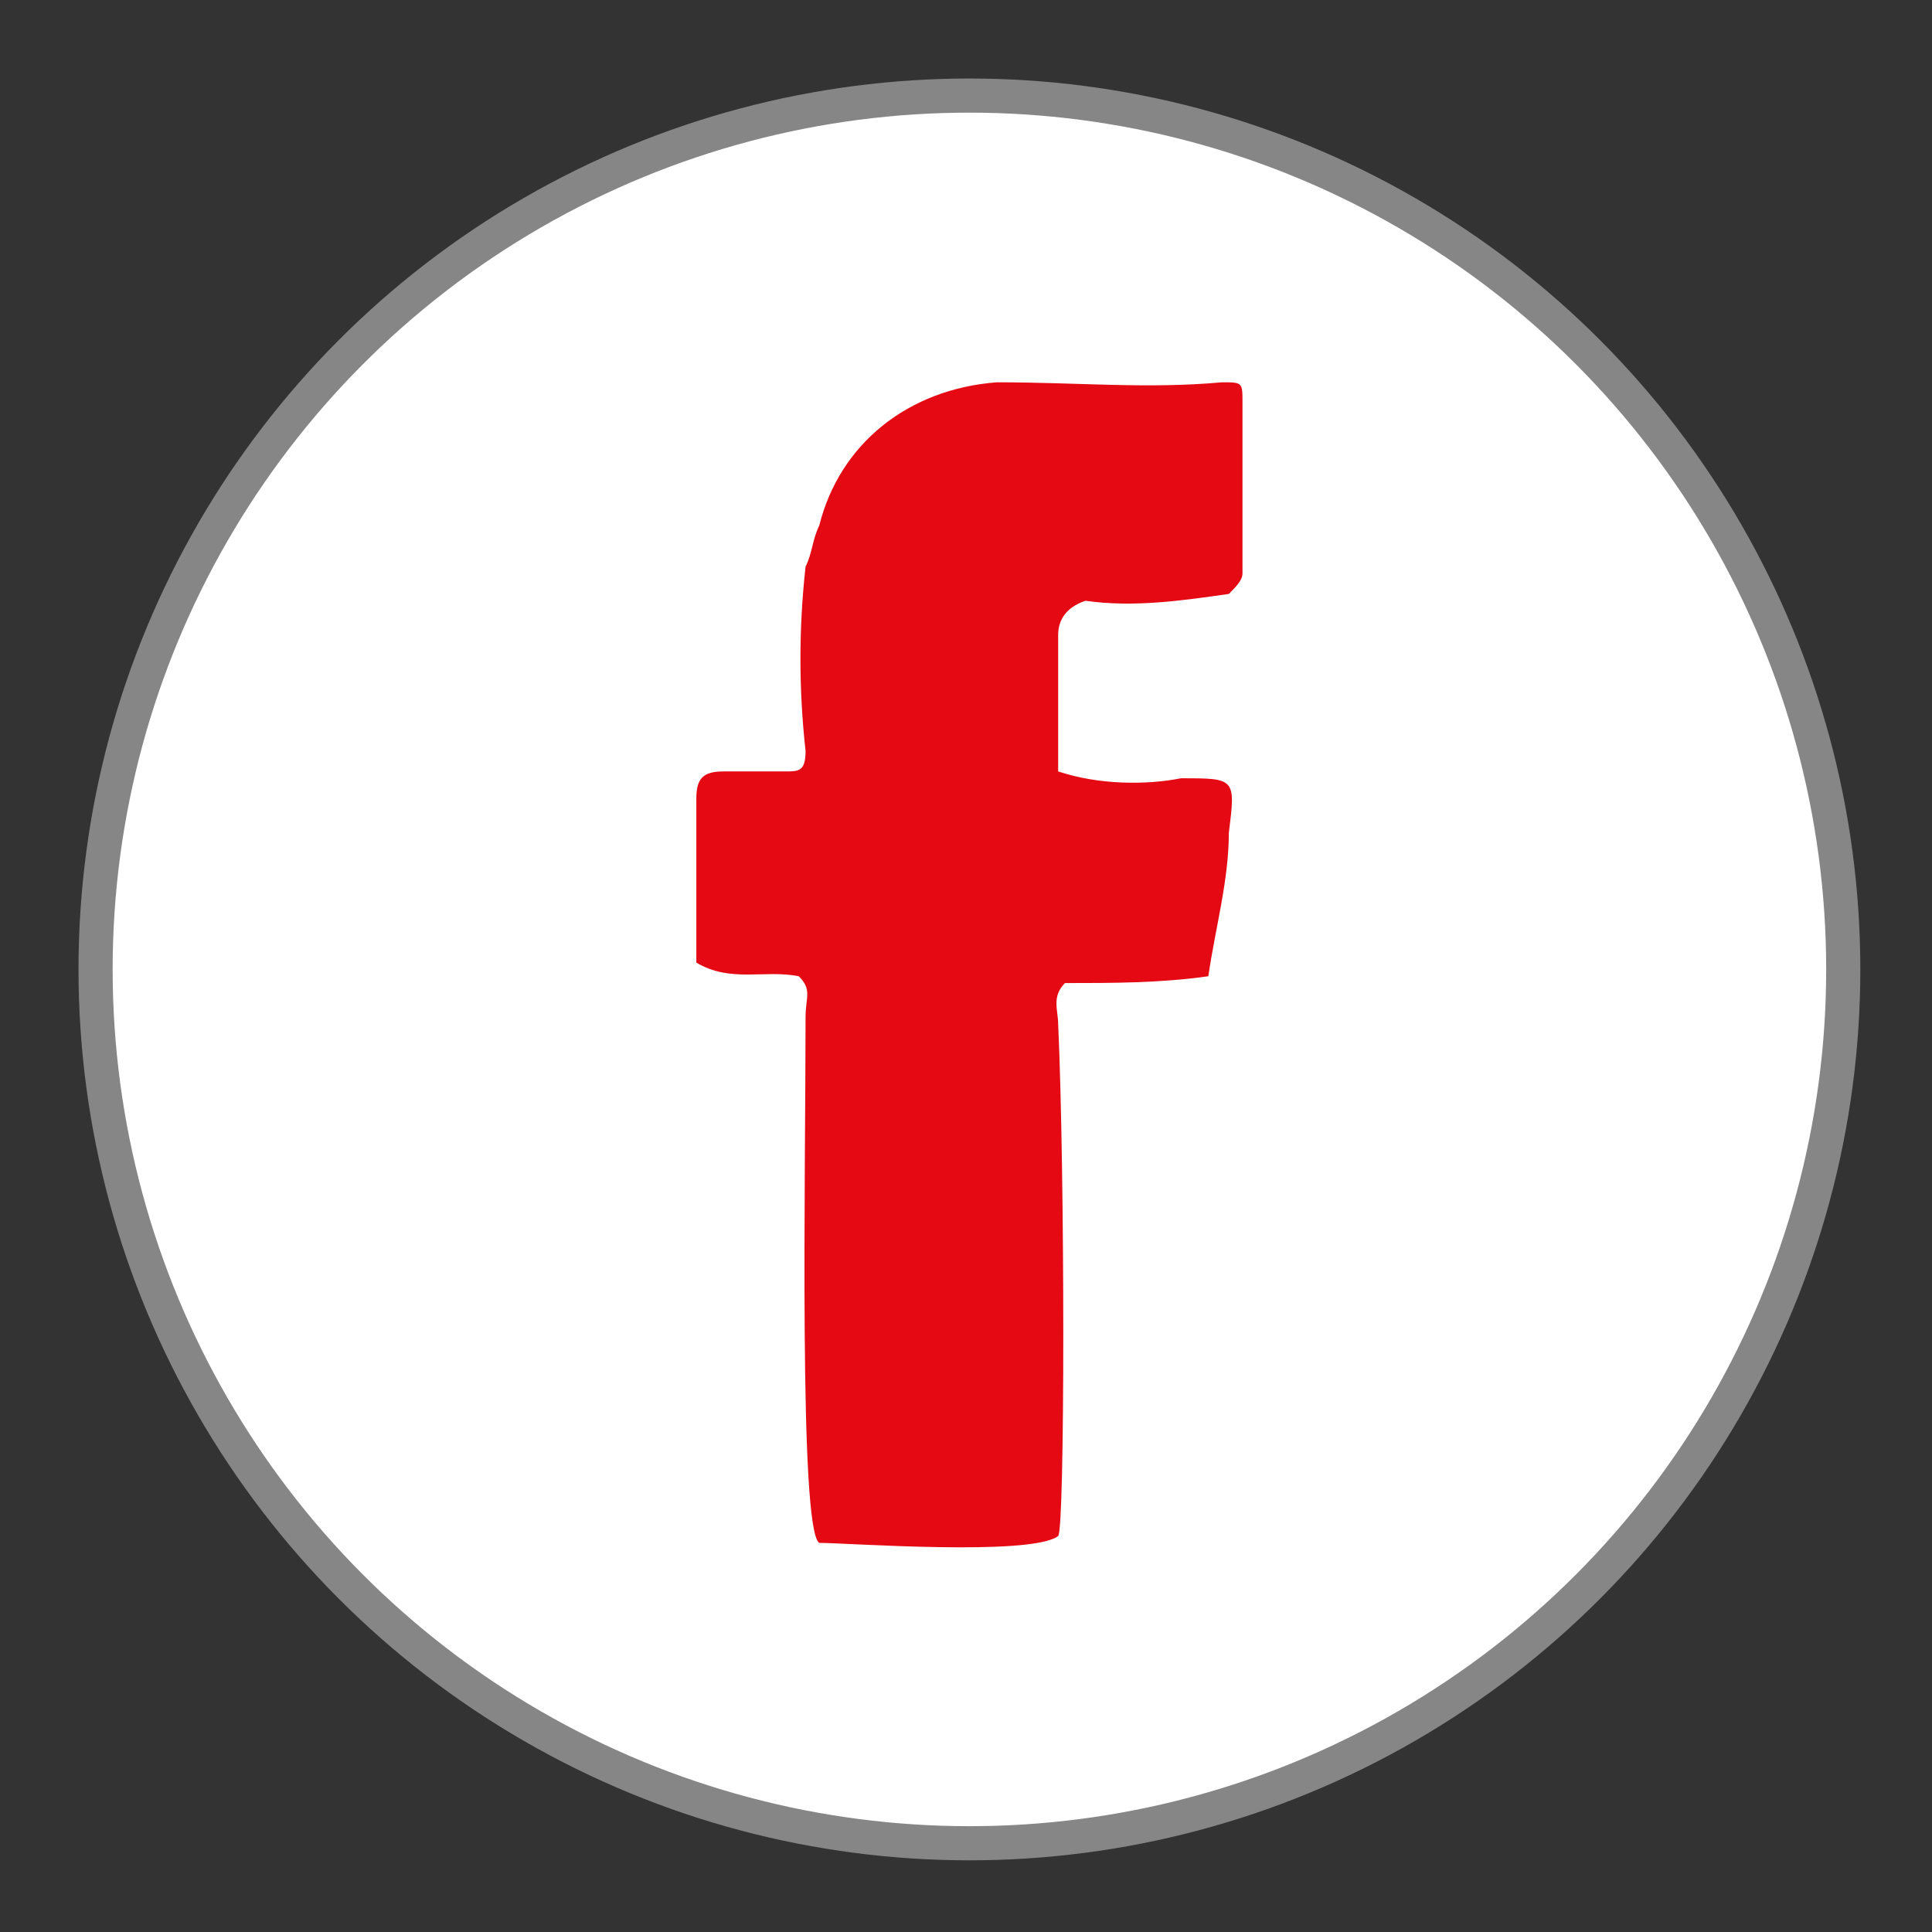 <?xml version="1.0" encoding="utf-8"?>
<!-- Generator: Adobe Illustrator 25.2.1, SVG Export Plug-In . SVG Version: 6.00 Build 0)  -->
<svg version="1.1" id="Capa_1" xmlns="http://www.w3.org/2000/svg" xmlns:xlink="http://www.w3.org/1999/xlink" x="0px" y="0px"
	 viewBox="0 0 28.3 28.3" style="enable-background:new 0 0 28.3 28.3;" xml:space="preserve">
<rect x="0" y="0" width="28.3" height="28.3" fill="#333333" stroke="none"/>
<style type="text/css">
	.st0{fill:#FFFFFF;stroke:#868686;stroke-width:0.5;stroke-miterlimit:10;}
	.st1{fill-rule:evenodd;clip-rule:evenodd;fill:#E50914;}
</style>
<ellipse class="st0" cx="14.2" cy="14.2" rx="12.8" ry="12.8"/>
<path class="st1" d="M15.5,22.5c-0.4,0.3-3.1,0.1-3.5,0.1c-0.3-0.2-0.2-5.4-0.2-7.7c0-0.3,0.1-0.4-0.1-0.6c-0.5-0.1-1,0.1-1.5-0.2
	c0-0.8,0-1.6,0-2.4c0-0.3,0.1-0.4,0.4-0.4s0.6,0,0.9,0c0.2,0,0.3,0,0.3-0.3c-0.1-0.9-0.1-1.8,0-2.7c0.1-0.2,0.1-0.4,0.2-0.6
	c0.3-1.2,1.3-2,2.6-2.1c1.2,0,2.2,0.1,3.3,0c0.3,0,0.3,0,0.3,0.3c0,0.8,0,1.7,0,2.5c0,0.1-0.1,0.2-0.2,0.3c-0.7,0.1-1.4,0.2-2.1,0.1
	c-0.3,0.1-0.4,0.3-0.4,0.5v2c0.6,0.2,1.3,0.2,1.8,0.1c0.8,0,0.8,0,0.7,0.8c0,0.7-0.2,1.4-0.3,2.1c-0.7,0.1-1.4,0.1-2.1,0.1
	c-0.2,0.2-0.1,0.4-0.1,0.6C15.6,17.2,15.6,22.4,15.5,22.5z"/>
</svg>
